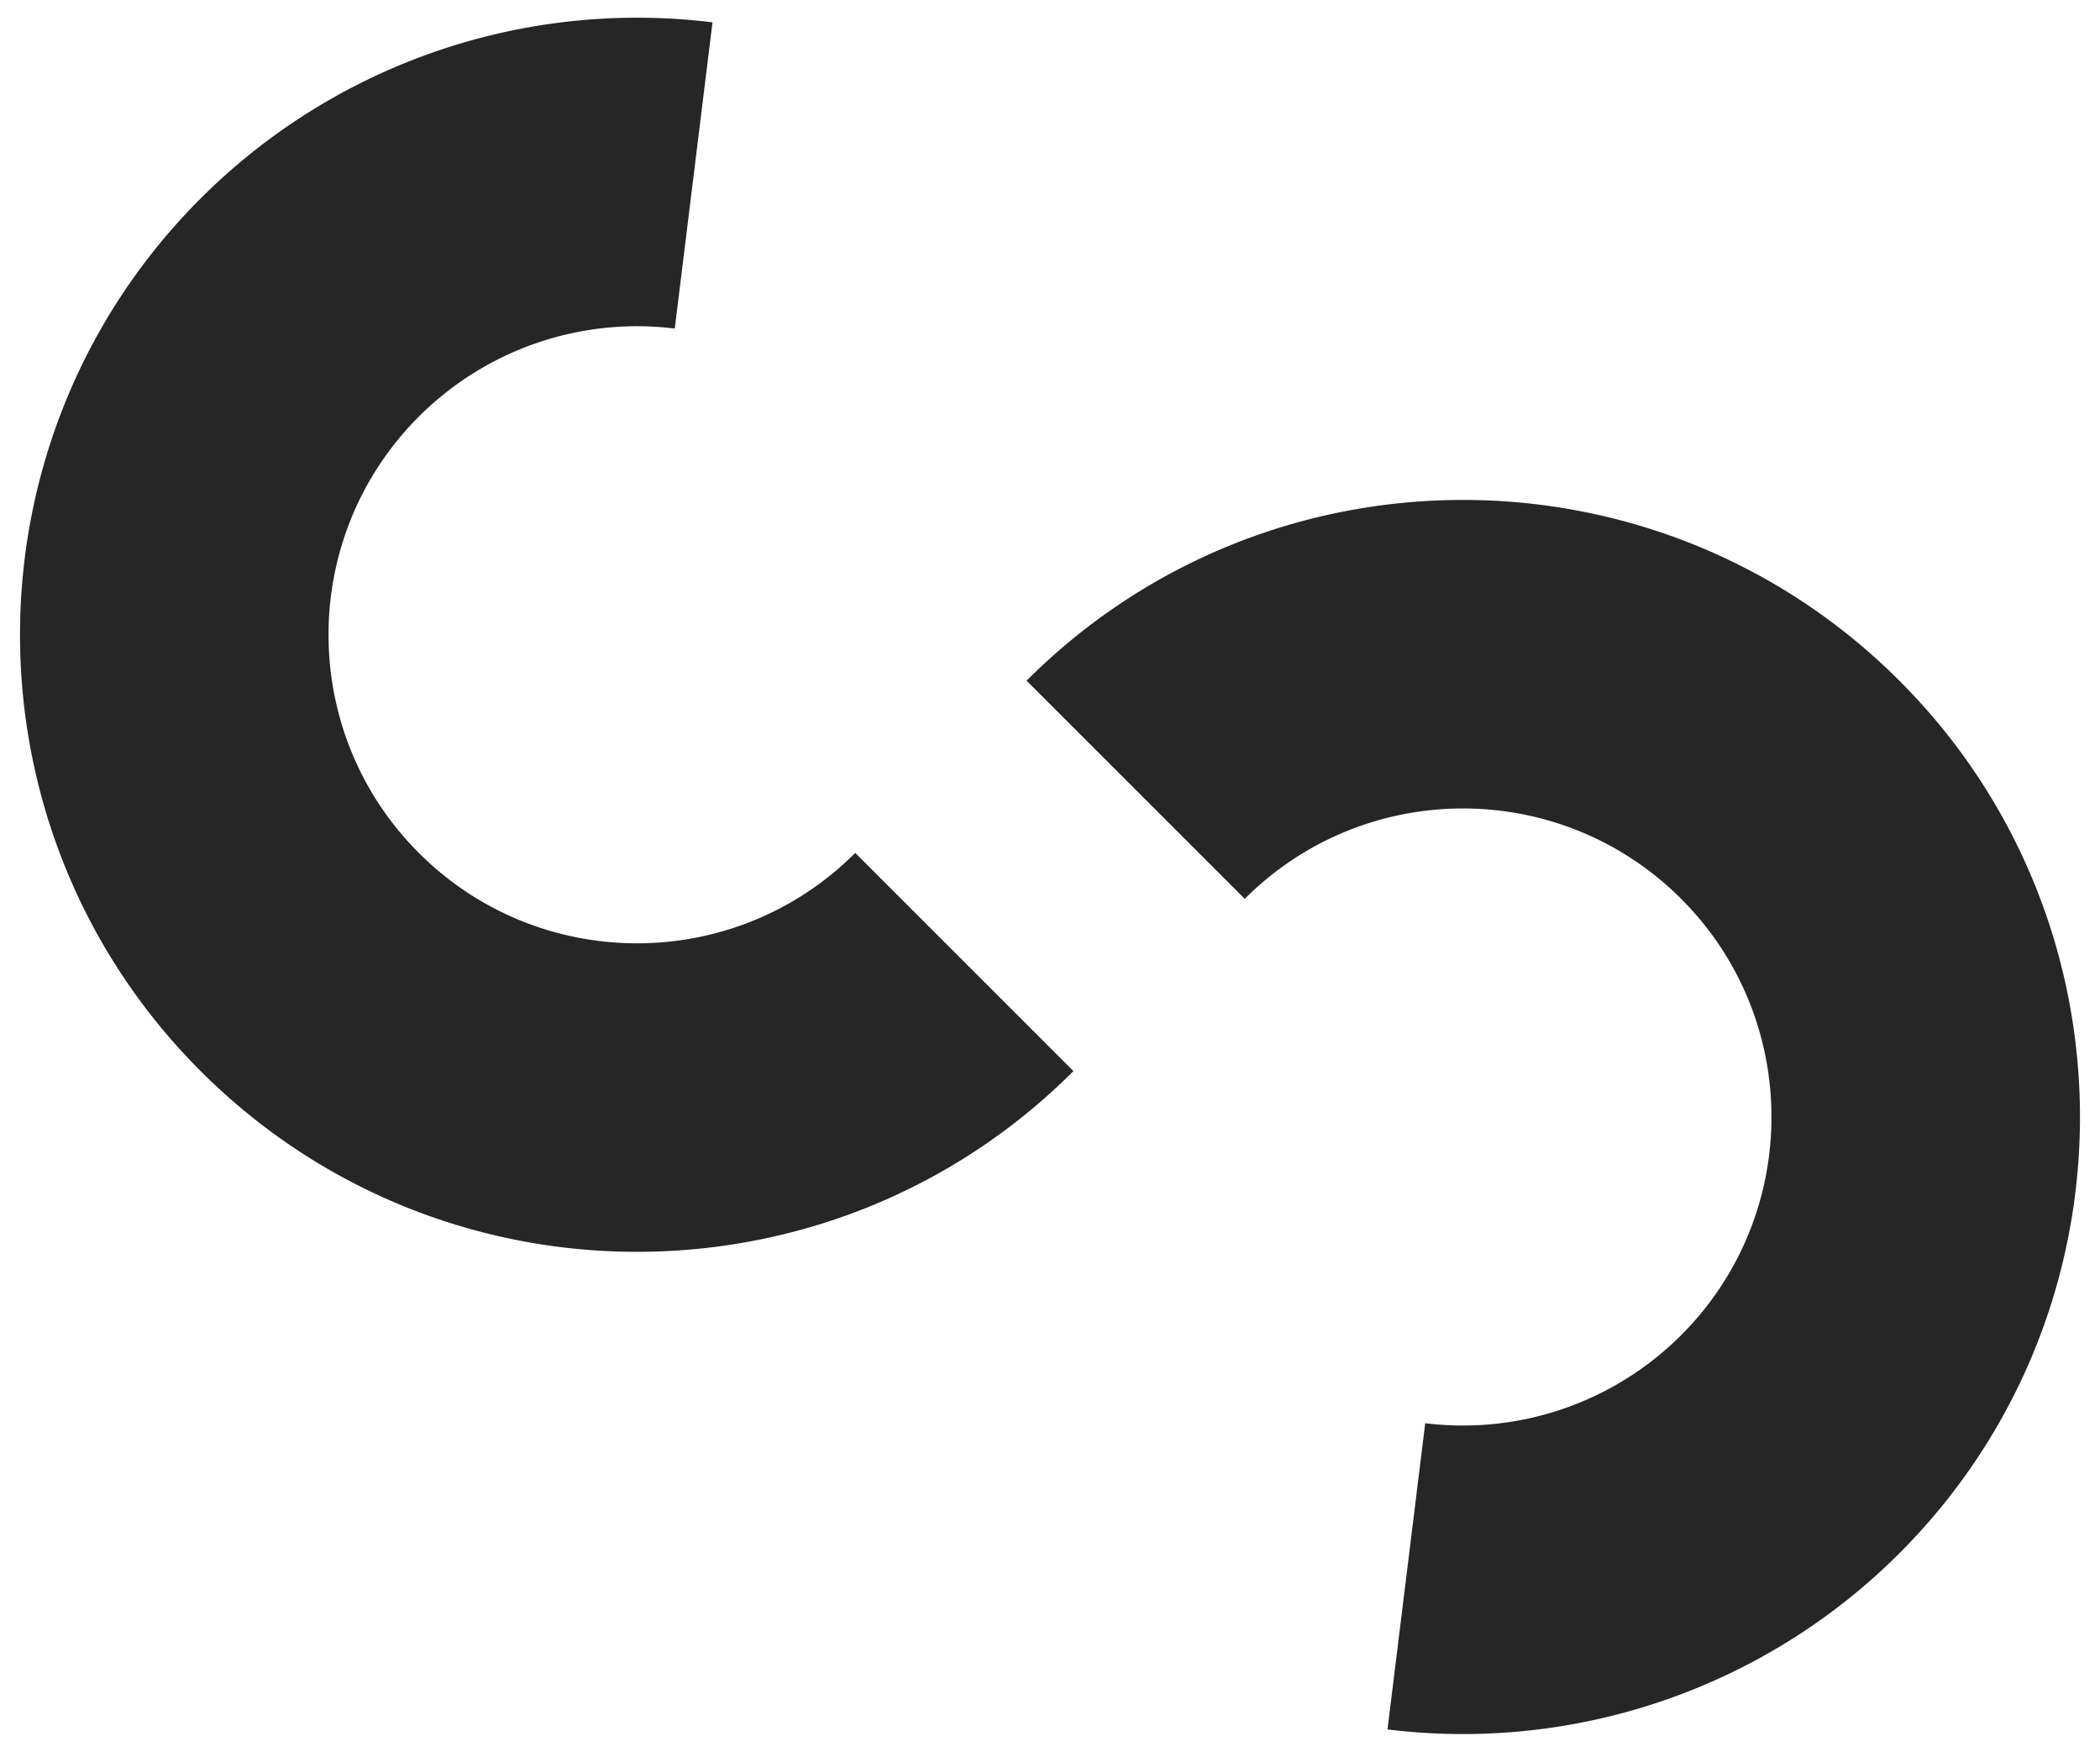 <svg xmlns="http://www.w3.org/2000/svg" xml:space="preserve" style="fill-rule:evenodd;clip-rule:evenodd;stroke-linejoin:round;stroke-miterlimit:2" viewBox="0 0 175 146"><path d="M253 0h175v146H253z" style="fill:none" transform="translate(-253)"/><path d="m34.887 66.846 14.306 18.327A23.25 23.25 0 0 0 40.25 103.5c0 12.832 10.418 23.25 23.25 23.25 12.841 0 23.25-10.409 23.25-23.25H110c0 25.681-20.819 46.5-46.5 46.5-25.664 0-46.5-20.836-46.5-46.5a46.5 46.5 0 0 1 17.887-36.654" style="fill:#262626" transform="rotate(45 135.976 62.993)scale(1.106)"/><path d="m34.887 66.846 14.306 18.327A23.25 23.25 0 0 0 40.25 103.5c0 12.832 10.418 23.25 23.25 23.25 12.841 0 23.25-10.409 23.25-23.25H110c0 25.681-20.819 46.5-46.5 46.5-25.664 0-46.5-20.836-46.5-46.5a46.5 46.5 0 0 1 17.887-36.654" style="fill:#262626" transform="rotate(-135 91.645 93.08)scale(1.106)"/></svg>